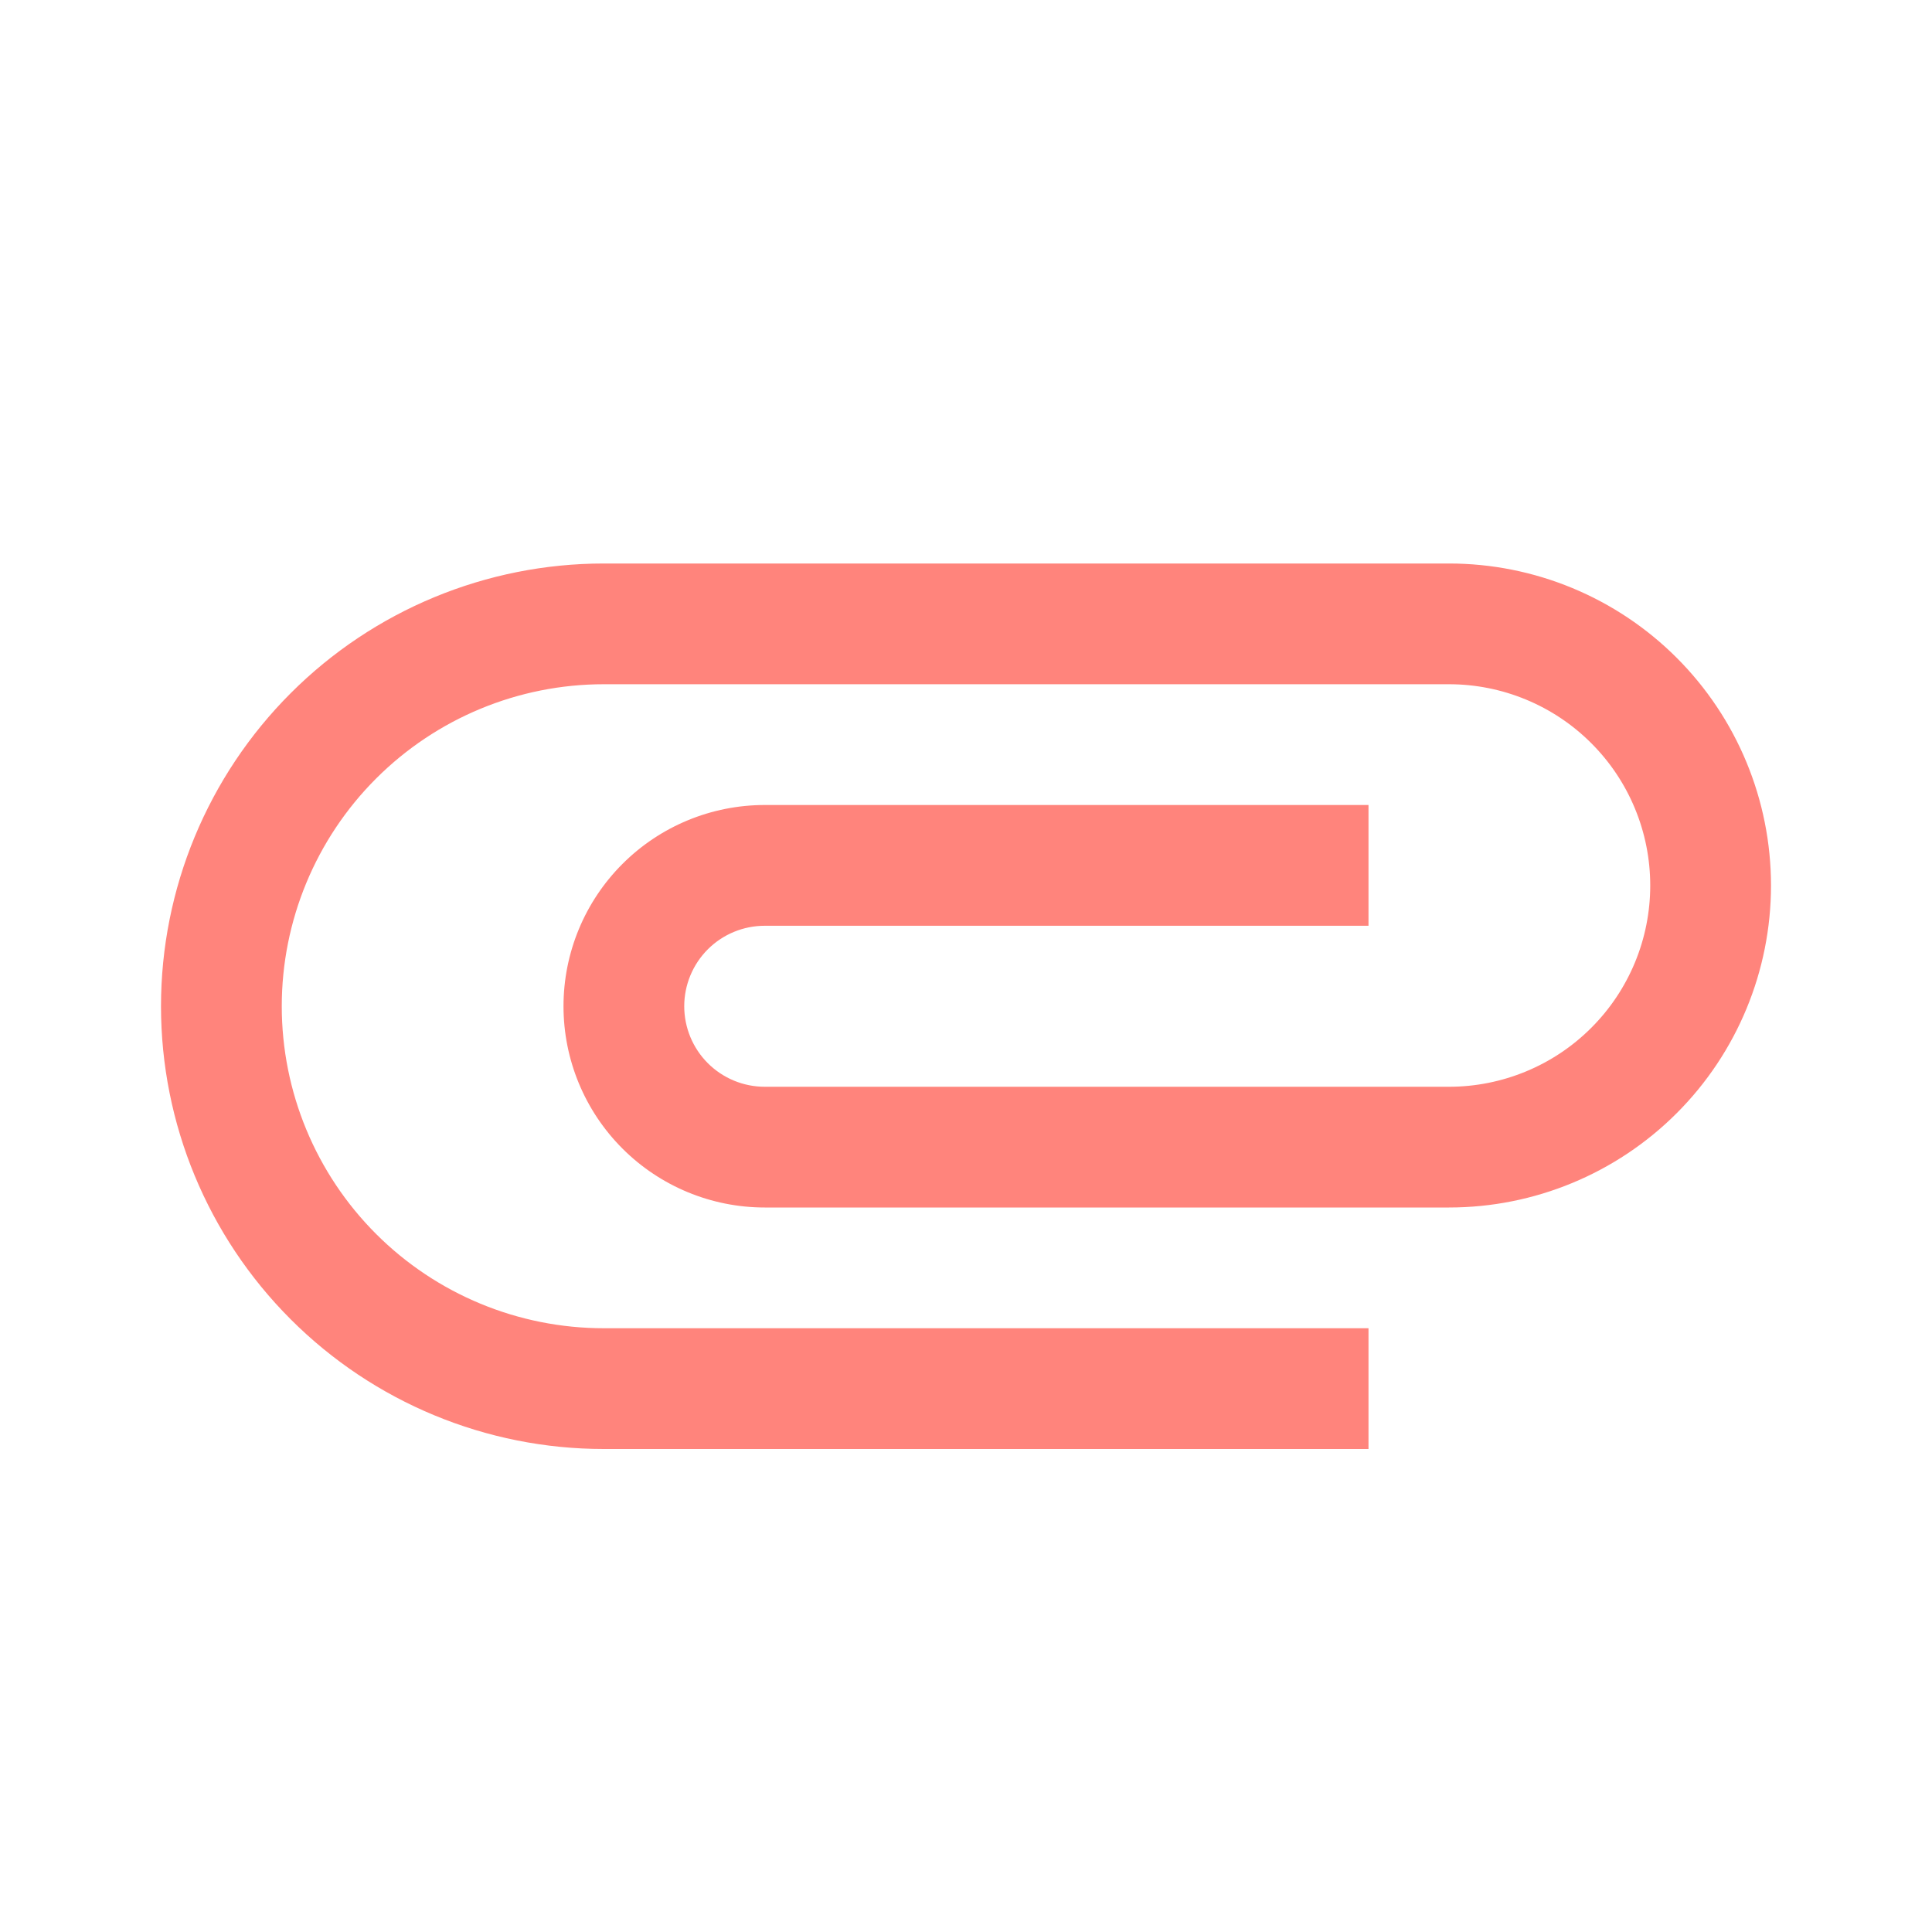<svg width="63" height="63" viewBox="0 0 63 63" fill="none" xmlns="http://www.w3.org/2000/svg">
<path d="M19.688 47.25C15.858 47.25 12.186 45.729 9.479 43.021C6.771 40.314 5.25 36.642 5.25 32.812C5.25 28.983 6.771 25.311 9.479 22.604C12.186 19.896 15.858 18.375 19.688 18.375H47.25C50.035 18.375 52.706 19.481 54.675 21.45C56.644 23.419 57.75 26.09 57.75 28.875C57.75 31.66 56.644 34.331 54.675 36.3C52.706 38.269 50.035 39.375 47.25 39.375H24.938C23.197 39.375 21.528 38.684 20.297 37.453C19.066 36.222 18.375 34.553 18.375 32.812C18.375 31.072 19.066 29.403 20.297 28.172C21.528 26.941 23.197 26.25 24.938 26.25H44.625V30.188H24.938C24.241 30.188 23.574 30.464 23.081 30.956C22.589 31.449 22.312 32.116 22.312 32.812C22.312 33.509 22.589 34.176 23.081 34.669C23.574 35.161 24.241 35.438 24.938 35.438H47.25C48.112 35.438 48.965 35.268 49.761 34.938C50.558 34.608 51.281 34.125 51.89 33.515C52.5 32.906 52.983 32.183 53.313 31.386C53.643 30.59 53.812 29.737 53.812 28.875C53.812 28.013 53.643 27.16 53.313 26.364C52.983 25.567 52.5 24.844 51.89 24.235C51.281 23.625 50.558 23.142 49.761 22.812C48.965 22.482 48.112 22.312 47.25 22.312H19.688C16.903 22.312 14.232 23.419 12.263 25.388C10.294 27.357 9.188 30.028 9.188 32.812C9.188 35.597 10.294 38.268 12.263 40.237C14.232 42.206 16.903 43.312 19.688 43.312H44.625V47.25H19.688Z" fill="#FF847C"/>
</svg>
